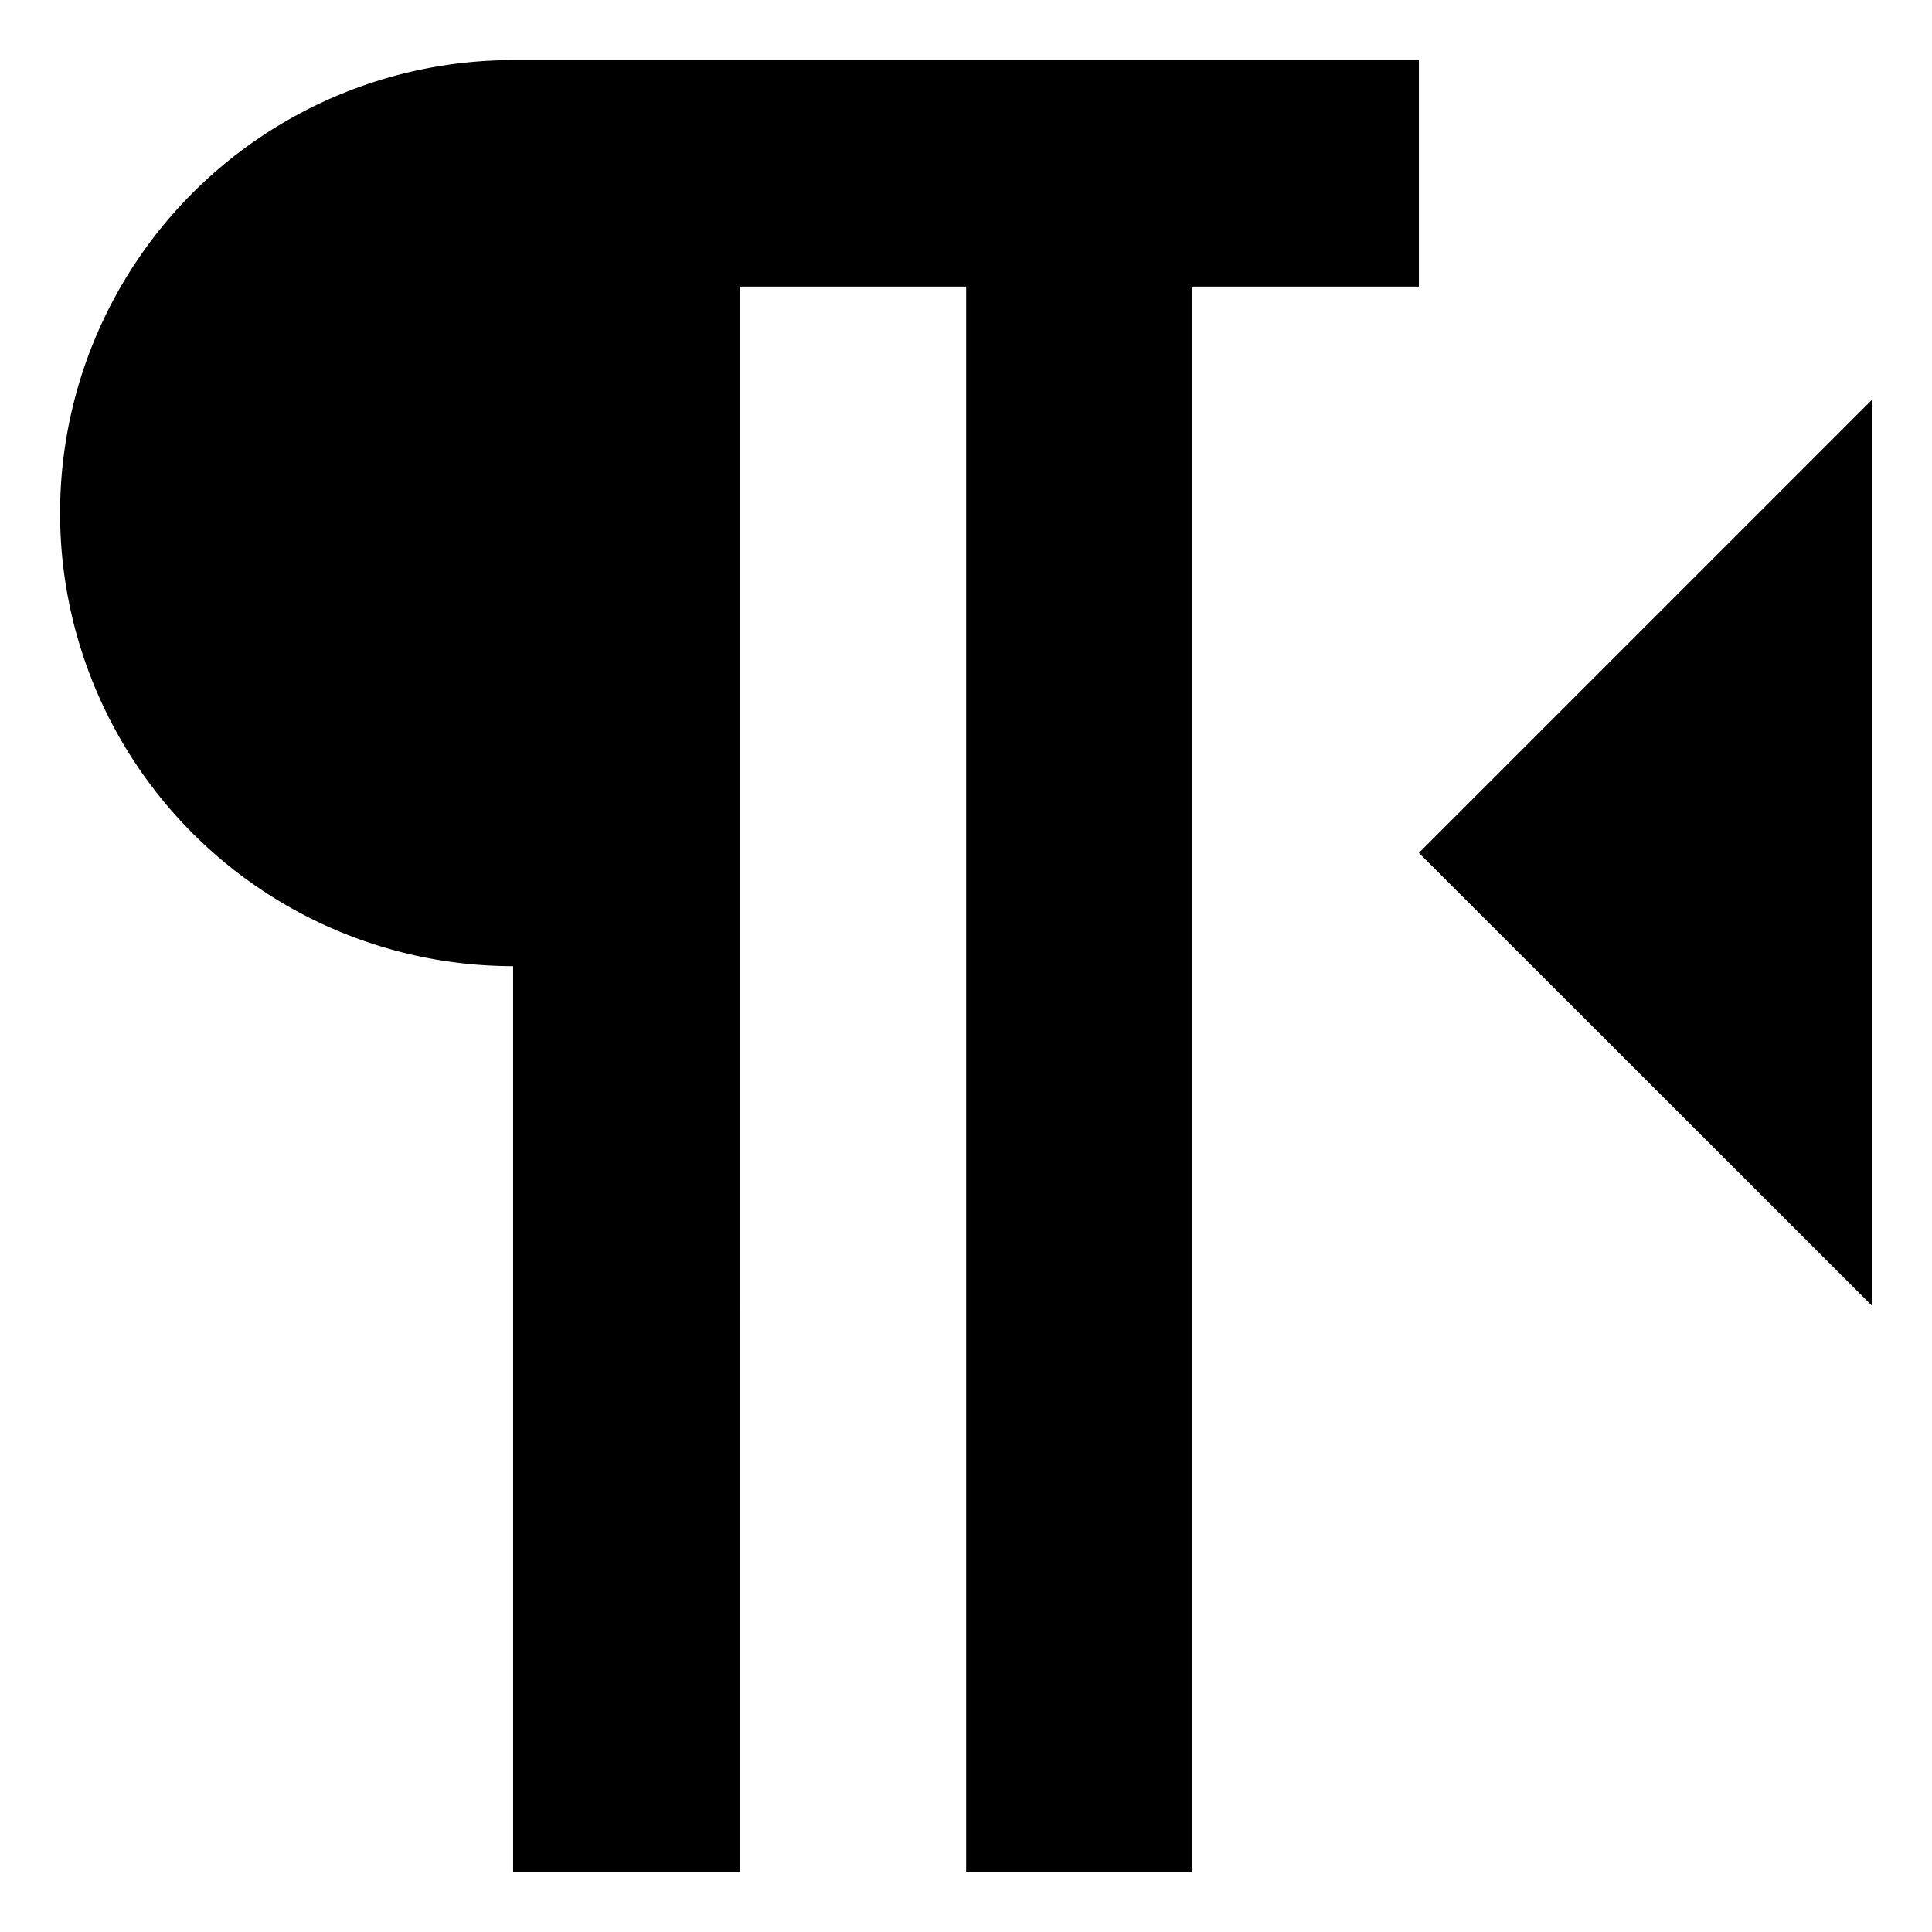 <svg id="Warstwa_1" data-name="Warstwa 1" xmlns="http://www.w3.org/2000/svg" viewBox="0 0 64.31 64.31"><path d="M17.08,2a15.08,15.08,0,0,0,0,30.16V62.31h7.54V9.54h7.54V62.31h7.53V9.54h7.54V2ZM62.31,13.31,47.23,28.39,62.31,43.46Z"/></svg>